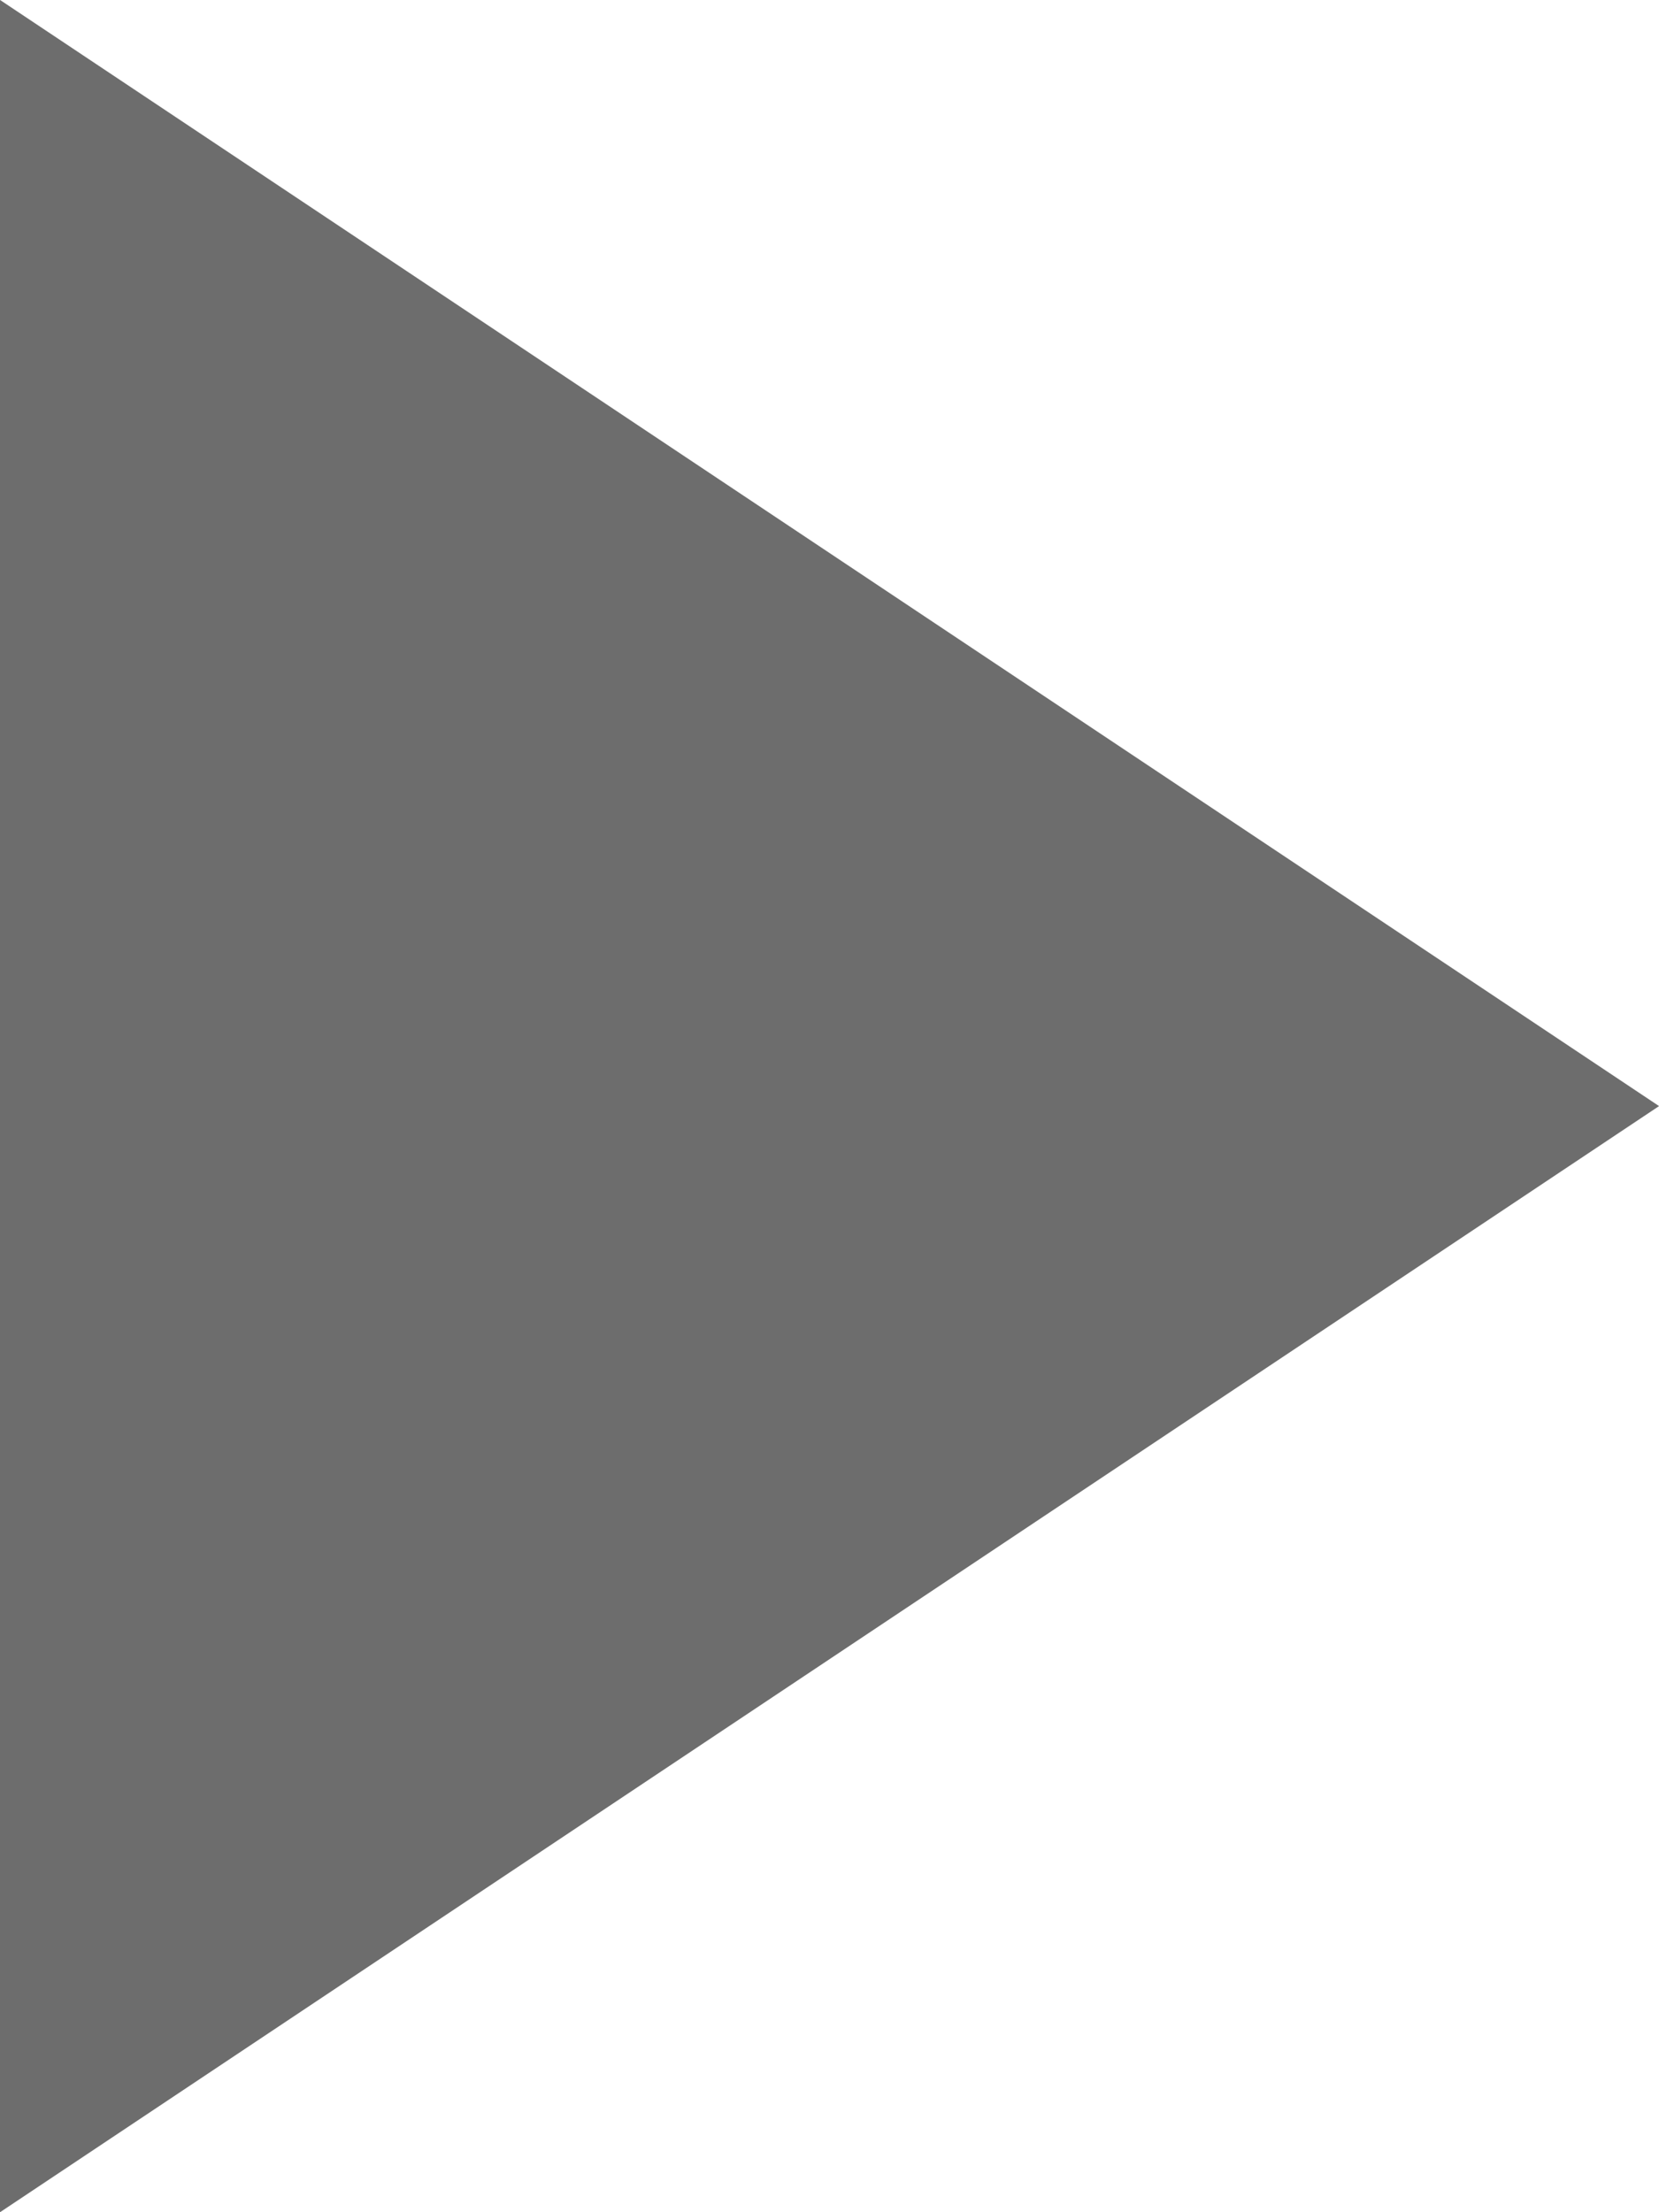 <svg width="12" height="16" viewBox="0 0 12 16" fill="none" xmlns="http://www.w3.org/2000/svg">
<path d="M0 0L12 8L0 16V0Z" fill="#AAAAAA"/>
<path d="M0 0L12 8L0 16V0Z" fill="black" fill-opacity="0.2"/>
<path d="M0 0L12 8L0 16V0Z" fill="black" fill-opacity="0.2"/>
</svg>
